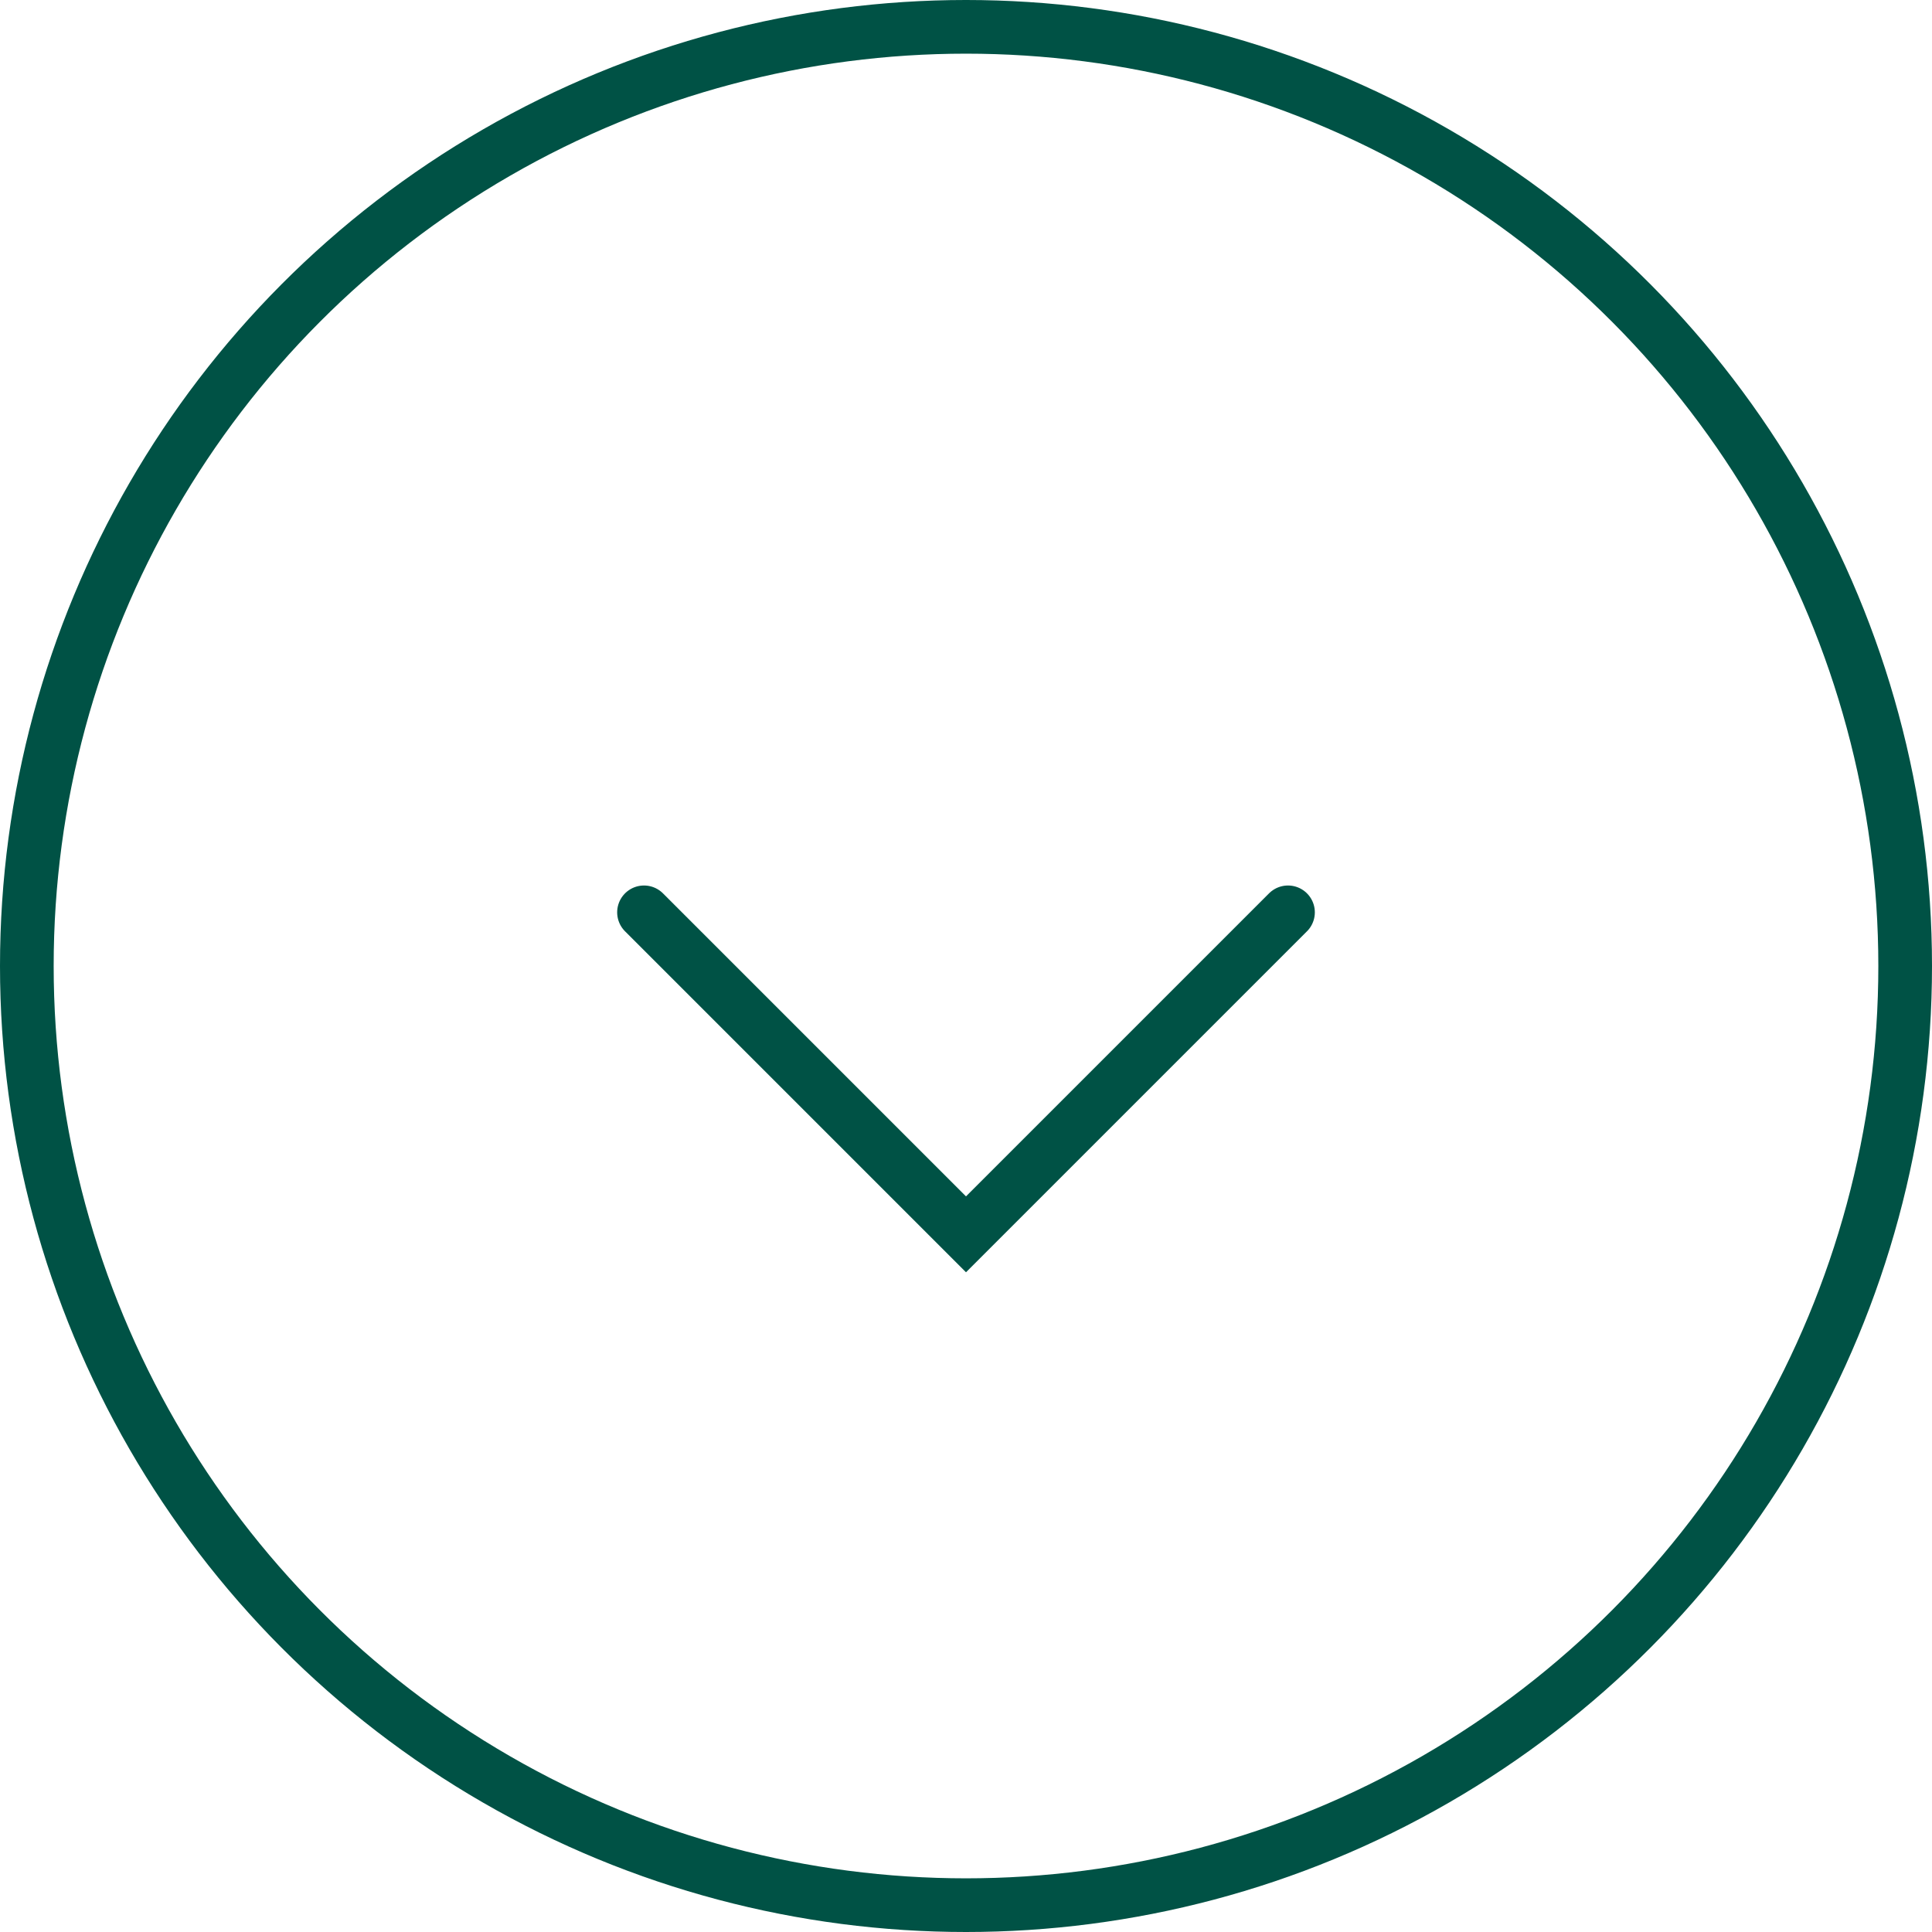 <svg width="36" height="36" viewBox="0 0 36 36" fill="none" xmlns="http://www.w3.org/2000/svg">
<circle cx="18" cy="18" r="17.5" stroke="#005245"/>
<path d="M12 17L18 23L24 17" stroke="#005245" stroke-linecap="round"/>
</svg>

